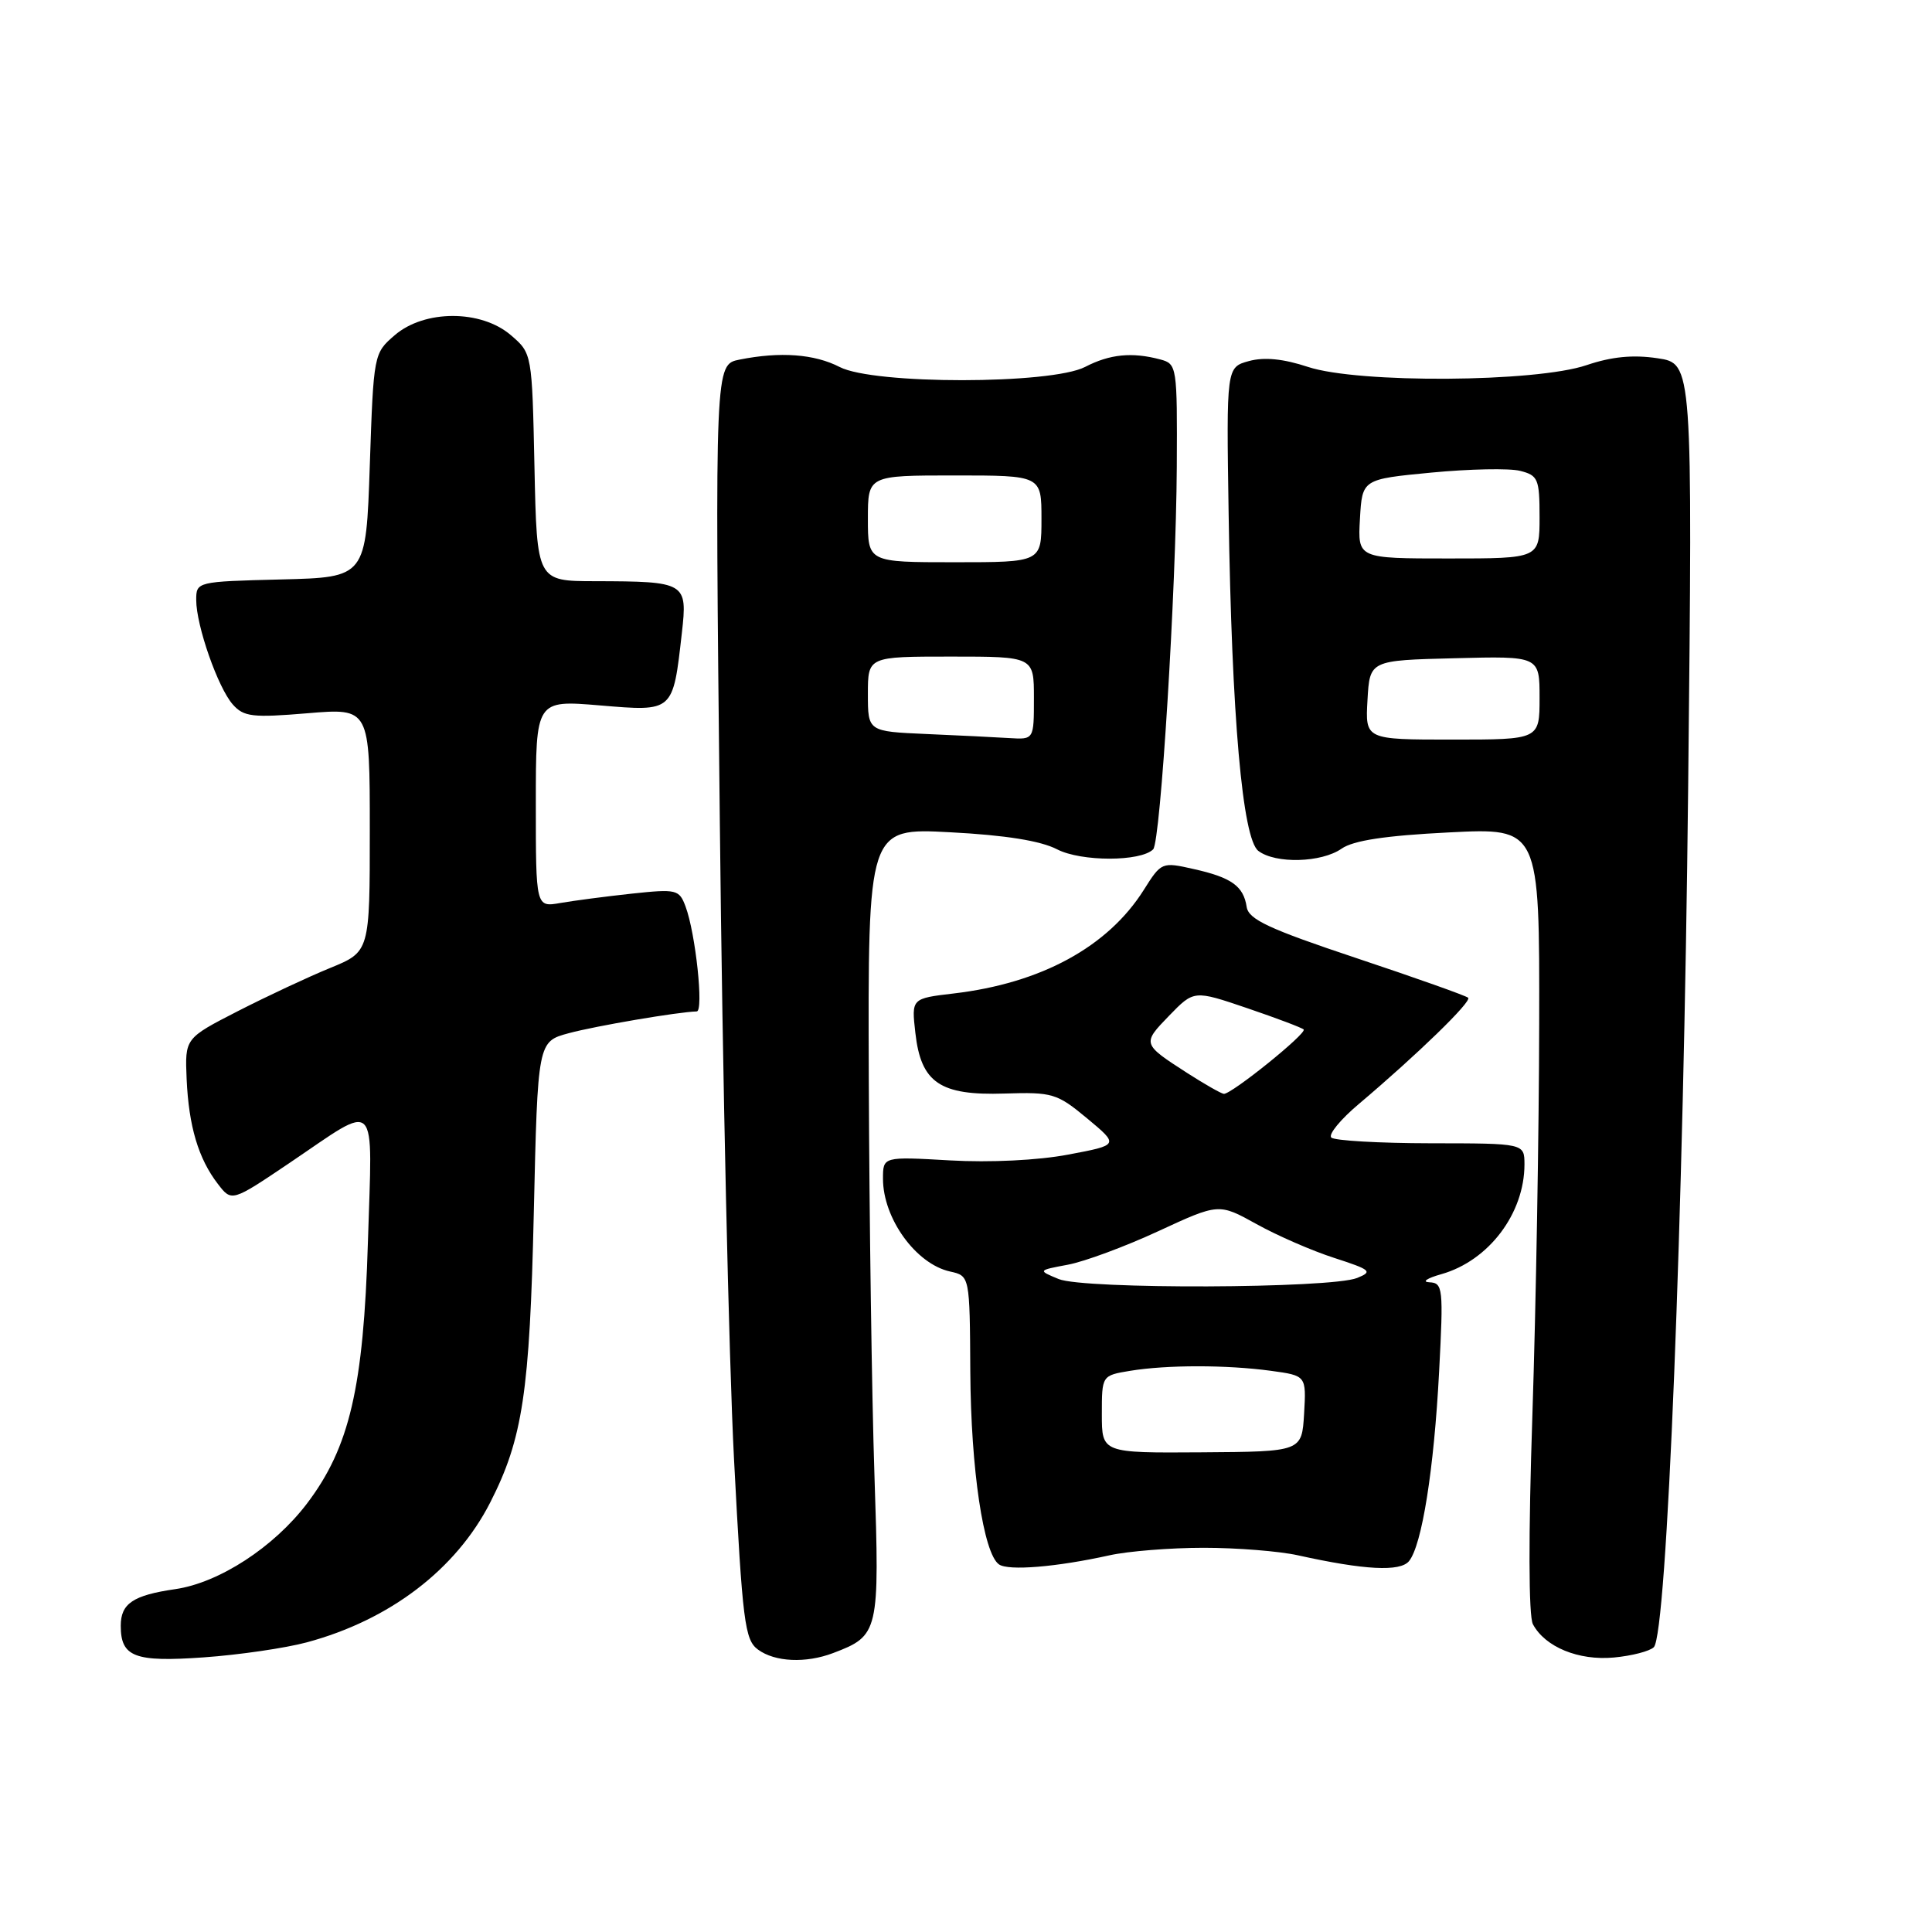 <?xml version="1.0" encoding="UTF-8" standalone="no"?>
<!DOCTYPE svg PUBLIC "-//W3C//DTD SVG 1.1//EN" "http://www.w3.org/Graphics/SVG/1.1/DTD/svg11.dtd" >
<svg xmlns="http://www.w3.org/2000/svg" xmlns:xlink="http://www.w3.org/1999/xlink" version="1.1" viewBox="0 0 256 256">
 <g >
 <path fill="currentColor"
d=" M 40.65 217.62 C 51.65 214.66 60.43 207.96 64.96 199.08 C 69.26 190.65 70.19 184.48 70.73 160.75 C 71.25 138.01 71.25 138.01 75.38 136.90 C 78.93 135.94 89.87 134.08 92.32 134.02 C 93.27 134.00 92.17 123.67 90.84 120.12 C 90.00 117.86 89.65 117.78 83.73 118.41 C 80.30 118.78 76.04 119.34 74.25 119.65 C 71.00 120.22 71.00 120.22 71.00 106.49 C 71.00 92.76 71.00 92.76 79.49 93.47 C 89.27 94.29 89.16 94.39 90.35 83.87 C 91.11 77.16 90.90 77.04 78.82 77.01 C 71.14 77.00 71.14 77.00 70.82 61.91 C 70.50 46.82 70.50 46.82 67.69 44.41 C 63.75 41.02 56.25 41.02 52.31 44.41 C 49.52 46.81 49.50 46.90 49.00 61.66 C 48.50 76.50 48.50 76.50 37.25 76.78 C 26.08 77.06 26.00 77.08 26.00 79.50 C 26.00 82.90 28.88 91.13 30.85 93.35 C 32.30 94.98 33.45 95.12 40.74 94.51 C 49.00 93.82 49.00 93.82 49.00 109.97 C 49.00 126.11 49.00 126.11 43.75 128.26 C 40.86 129.44 35.35 132.02 31.50 133.99 C 24.50 137.58 24.50 137.58 24.73 142.98 C 25.01 149.22 26.28 153.52 28.87 156.88 C 30.70 159.26 30.70 159.26 38.36 154.10 C 50.31 146.03 49.34 145.06 48.75 164.59 C 48.17 183.84 46.32 191.78 40.69 199.21 C 36.29 205.01 29.03 209.73 23.22 210.57 C 17.63 211.38 16.00 212.48 16.00 215.42 C 16.00 219.56 17.83 220.26 27.00 219.61 C 31.68 219.28 37.82 218.38 40.65 217.62 Z  M 110.39 219.04 C 116.47 216.73 116.56 216.32 115.87 195.50 C 115.52 185.05 115.19 161.47 115.12 143.10 C 115.00 109.70 115.00 109.70 125.91 110.28 C 133.21 110.66 137.89 111.41 140.07 112.54 C 143.26 114.19 151.15 114.19 152.80 112.54 C 153.78 111.56 155.84 78.20 155.93 61.87 C 156.00 48.54 155.95 48.22 153.75 47.63 C 150.00 46.63 147.06 46.92 143.78 48.62 C 139.26 50.95 115.77 50.97 111.26 48.63 C 107.92 46.91 103.39 46.57 97.99 47.65 C 94.73 48.30 94.73 48.30 95.38 108.90 C 95.73 142.23 96.58 180.22 97.26 193.33 C 98.39 214.96 98.68 217.29 100.44 218.58 C 102.69 220.23 106.78 220.41 110.39 219.04 Z  M 219.14 218.26 C 220.88 216.52 223.08 161.42 223.69 104.33 C 224.28 48.16 224.28 48.16 219.63 47.47 C 216.38 46.98 213.55 47.26 210.24 48.38 C 203.52 50.67 179.99 50.82 173.32 48.62 C 170.05 47.54 167.53 47.29 165.50 47.84 C 162.50 48.66 162.50 48.66 162.80 68.08 C 163.21 94.97 164.63 111.14 166.74 112.75 C 169.01 114.48 175.10 114.32 177.77 112.45 C 179.32 111.37 183.57 110.72 191.99 110.30 C 204.00 109.69 204.00 109.69 203.95 135.60 C 203.93 149.84 203.52 173.19 203.05 187.49 C 202.52 203.43 202.54 214.15 203.12 215.22 C 204.73 218.24 209.17 220.06 213.84 219.63 C 216.22 219.41 218.61 218.79 219.14 218.26 Z  M 147.00 206.09 C 149.47 205.54 155.10 205.09 159.50 205.09 C 163.90 205.09 169.53 205.54 172.00 206.09 C 180.80 208.04 185.52 208.29 186.70 206.86 C 188.41 204.77 190.01 194.73 190.69 181.75 C 191.27 170.67 191.20 169.99 189.40 169.91 C 188.36 169.86 189.07 169.37 191.00 168.83 C 197.27 167.05 202.00 160.79 202.00 154.28 C 201.99 151.50 201.99 151.50 189.57 151.49 C 182.73 151.48 176.81 151.14 176.40 150.73 C 175.99 150.32 177.64 148.31 180.08 146.26 C 187.77 139.76 195.04 132.71 194.54 132.21 C 194.28 131.95 187.64 129.59 179.78 126.97 C 168.14 123.09 165.44 121.83 165.19 120.17 C 164.77 117.41 163.18 116.27 158.16 115.15 C 153.95 114.20 153.88 114.23 151.55 117.93 C 146.79 125.47 137.95 130.28 126.37 131.64 C 120.77 132.30 120.77 132.30 121.29 136.86 C 122.03 143.47 124.55 145.18 133.10 144.90 C 139.46 144.70 140.05 144.87 144.06 148.20 C 148.29 151.72 148.29 151.72 141.54 152.99 C 137.55 153.75 131.16 154.06 125.90 153.76 C 117.00 153.25 117.00 153.25 117.00 156.19 C 117.00 161.44 121.36 167.48 125.88 168.48 C 128.50 169.06 128.50 169.06 128.57 181.78 C 128.65 194.69 130.31 205.85 132.37 207.29 C 133.61 208.17 140.00 207.64 147.00 206.09 Z  M 122.75 97.26 C 115.00 96.92 115.00 96.92 115.00 91.96 C 115.00 87.00 115.00 87.00 126.00 87.00 C 137.00 87.00 137.00 87.00 137.00 92.50 C 137.00 98.00 137.00 98.00 133.75 97.80 C 131.96 97.69 127.01 97.44 122.75 97.26 Z  M 115.00 68.75 C 115.00 63.00 115.00 63.00 126.50 63.00 C 138.00 63.00 138.00 63.00 138.00 68.75 C 138.00 74.50 138.00 74.50 126.50 74.50 C 115.00 74.50 115.00 74.50 115.00 68.75 Z  M 181.20 92.75 C 181.50 87.50 181.50 87.50 192.75 87.22 C 204.00 86.93 204.00 86.93 204.00 92.47 C 204.00 98.00 204.00 98.00 192.45 98.00 C 180.90 98.00 180.90 98.00 181.20 92.75 Z  M 180.20 68.75 C 180.50 63.50 180.50 63.50 189.67 62.62 C 194.71 62.14 199.99 62.03 201.42 62.39 C 203.80 62.99 204.00 63.46 204.00 68.52 C 204.00 74.00 204.00 74.00 191.95 74.00 C 179.90 74.00 179.90 74.00 180.20 68.75 Z  M 146.00 187.39 C 146.00 182.26 146.00 182.26 149.75 181.64 C 154.63 180.84 162.52 180.84 168.41 181.64 C 173.09 182.28 173.09 182.28 172.80 187.32 C 172.50 192.35 172.50 192.35 159.25 192.44 C 146.00 192.53 146.00 192.53 146.00 187.39 Z  M 140.28 169.48 C 137.50 168.33 137.50 168.33 141.50 167.58 C 143.70 167.17 149.10 165.17 153.50 163.13 C 161.50 159.43 161.50 159.43 166.50 162.20 C 169.25 163.73 173.89 165.75 176.82 166.69 C 181.66 168.26 181.93 168.49 179.82 169.34 C 176.33 170.74 143.63 170.86 140.28 169.48 Z  M 157.33 142.19 C 151.33 138.32 151.32 138.30 154.92 134.58 C 158.21 131.19 158.21 131.19 165.27 133.59 C 169.15 134.91 172.51 136.18 172.74 136.41 C 173.23 136.90 163.14 145.03 162.16 144.94 C 161.80 144.90 159.62 143.66 157.33 142.19 Z "/>
</g>
</svg>